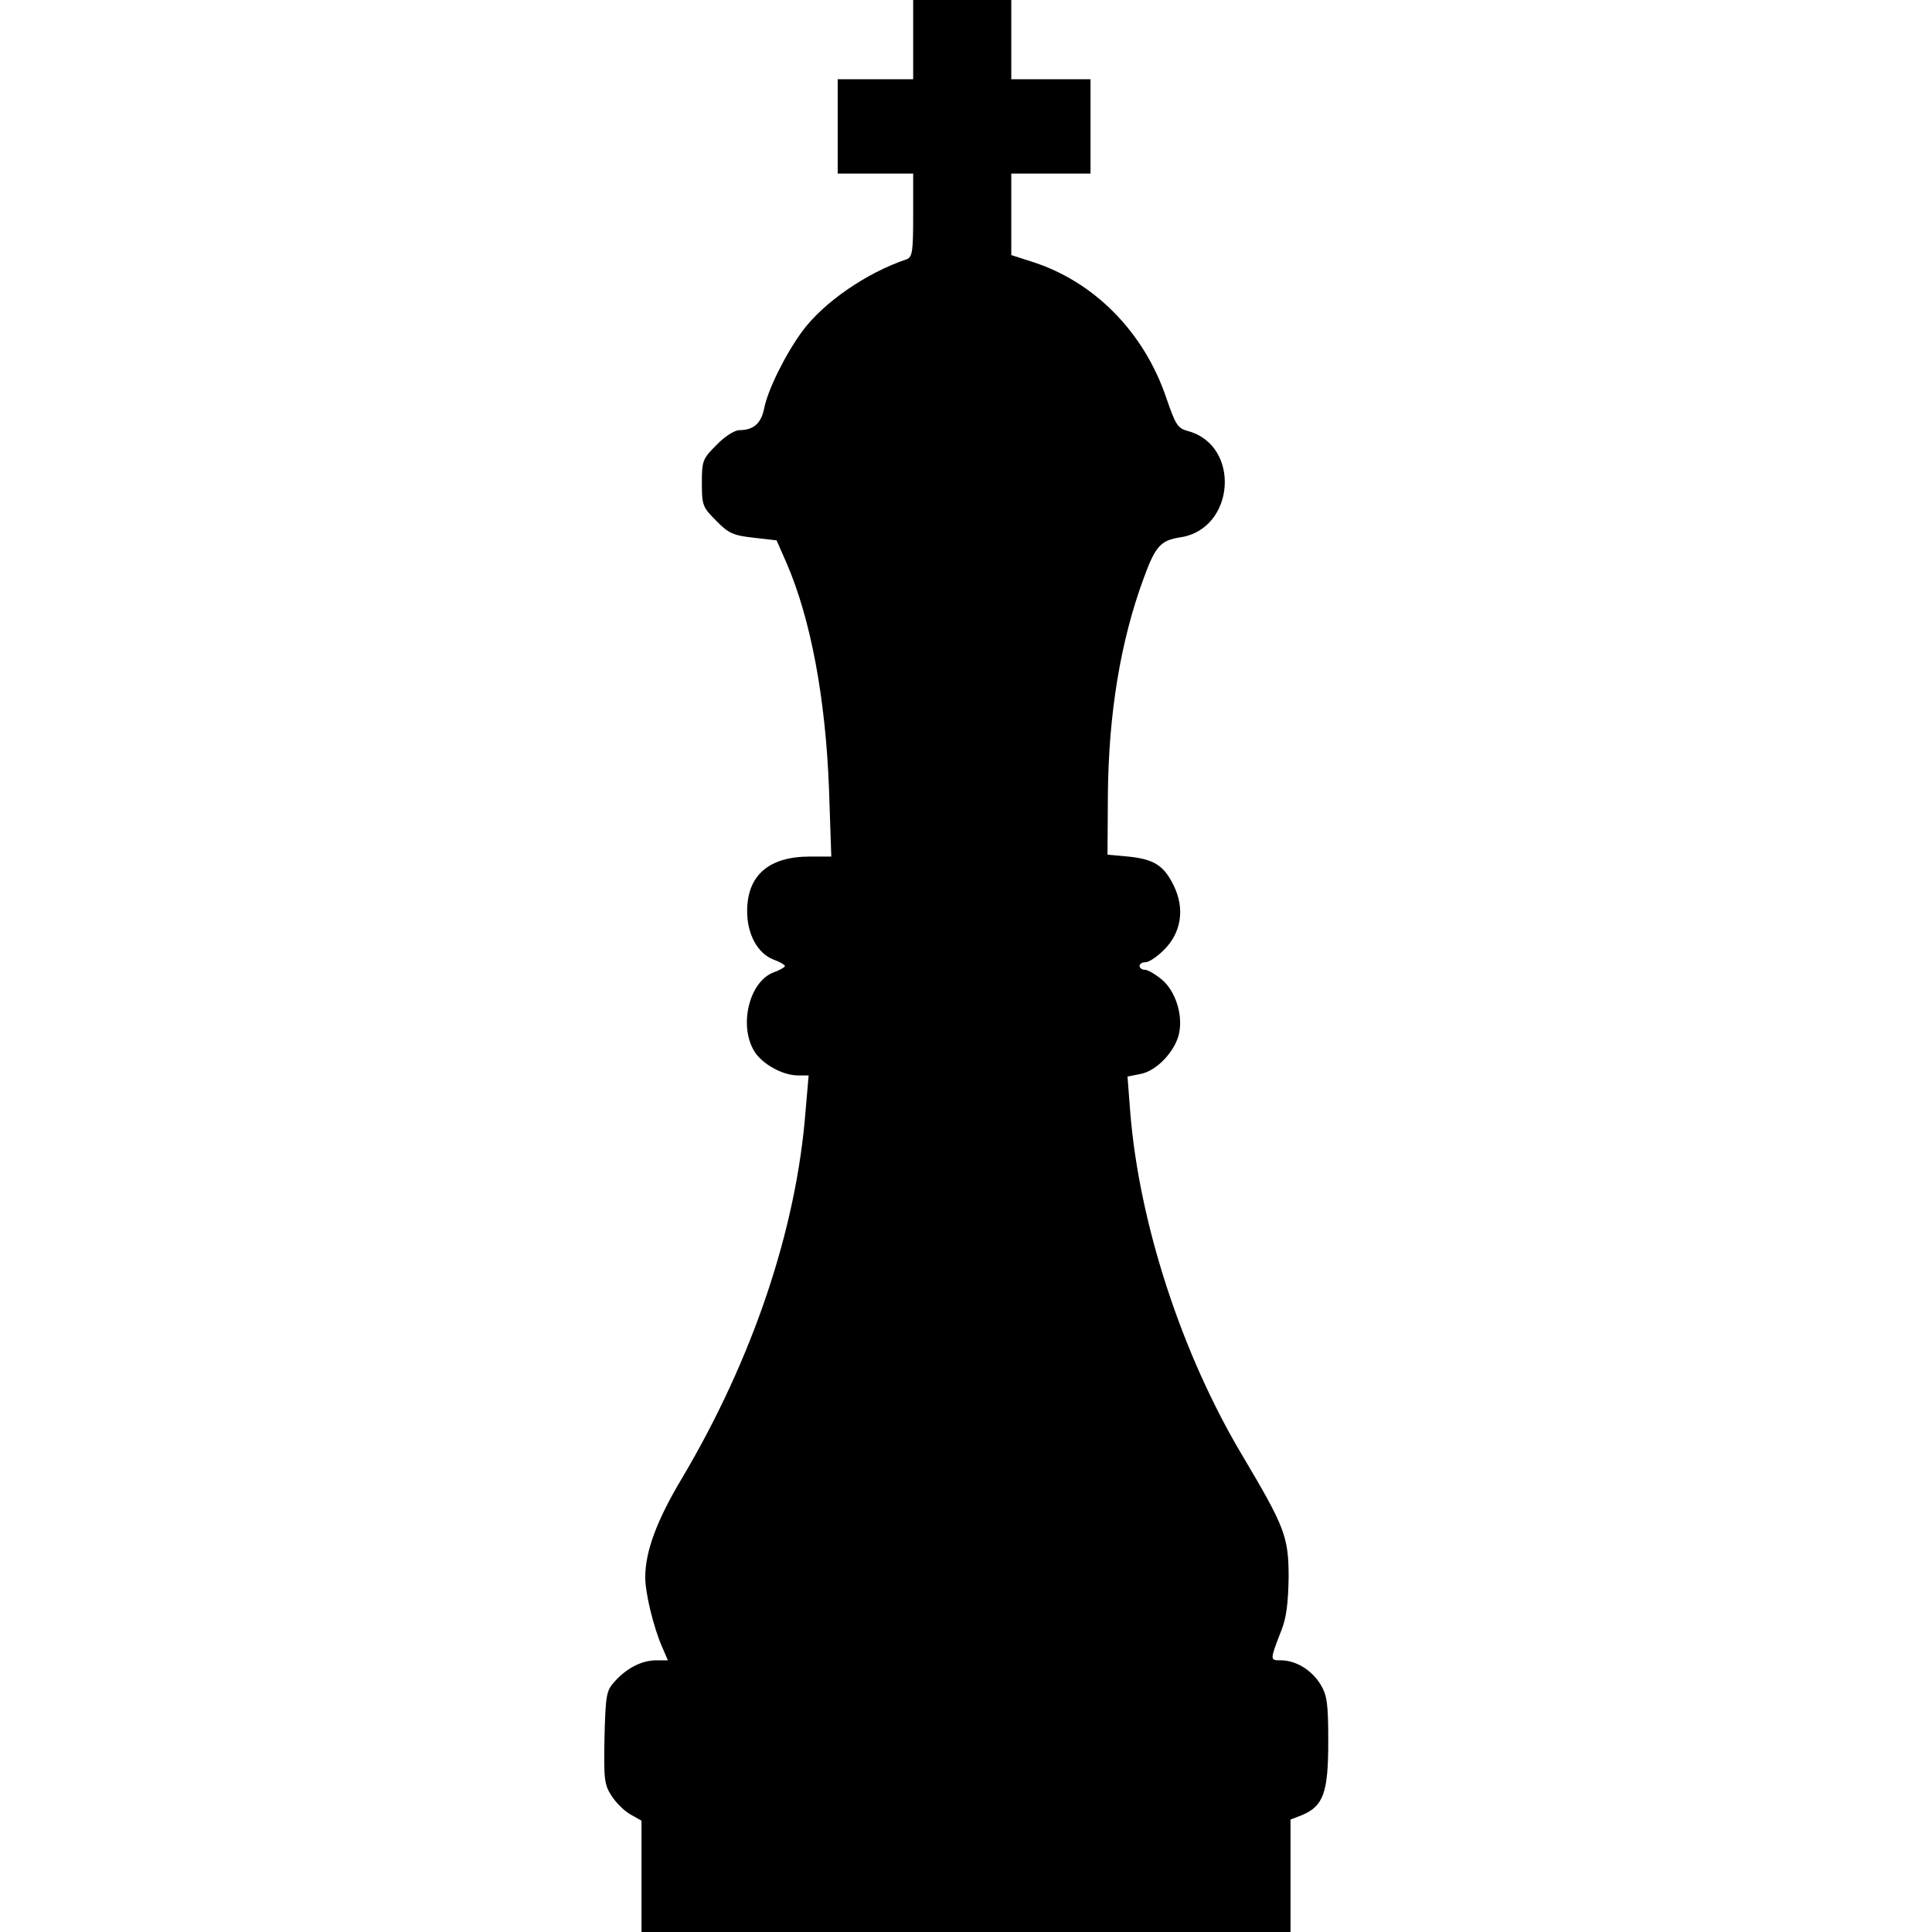 <?xml version="1.0" standalone="no"?>
<!DOCTYPE svg PUBLIC "-//W3C//DTD SVG 20010904//EN"
 "http://www.w3.org/TR/2001/REC-SVG-20010904/DTD/svg10.dtd">
<svg version="1.0" xmlns="http://www.w3.org/2000/svg"
 width="512pt" height="512pt" viewBox="0 0 512 512"
 preserveAspectRatio="xMidYMid meet">

<g transform="translate(0,512) scale(0.1,-0.1)"
fill="#000000" stroke="none">
<path d="M2420 5015 l0 -105 -100 0 -100 0 0 -125 0 -125 100 0 100 0 0 -110
c0 -96 -2 -111 -17 -117 -107 -36 -220 -114 -277 -191 -46 -63 -92 -157 -101
-205 -8 -39 -28 -57 -66 -57 -12 0 -39 -17 -60 -39 -37 -37 -39 -42 -39 -101
0 -59 2 -64 38 -100 33 -34 46 -39 99 -45 l61 -7 26 -59 c65 -150 104 -361
113 -601 l6 -178 -57 0 c-109 0 -166 -50 -166 -145 0 -61 28 -112 70 -128 17
-6 30 -14 30 -17 0 -3 -13 -11 -30 -17 -64 -24 -93 -140 -51 -209 21 -34 75
-64 116 -64 l28 0 -8 -92 c-24 -315 -140 -659 -328 -976 -67 -112 -97 -194
-97 -262 0 -43 22 -132 44 -183 l16 -37 -30 0 c-38 0 -77 -19 -110 -55 -23
-25 -25 -34 -28 -148 -2 -109 -1 -126 18 -155 11 -18 34 -41 50 -50 l30 -17 0
-147 0 -148 860 0 860 0 0 149 0 149 31 12 c56 24 69 59 69 194 0 103 -3 123
-21 153 -24 38 -65 63 -105 63 -29 0 -29 0 2 80 13 32 18 73 19 140 0 107 -10
133 -121 320 -163 272 -276 621 -299 916 l-7 91 35 7 c43 8 93 62 102 109 10
50 -11 112 -46 141 -17 14 -37 26 -45 26 -8 0 -14 5 -14 10 0 6 7 10 16 10 9
0 31 15 49 33 46 46 55 109 26 169 -26 54 -52 71 -121 78 l-55 5 1 160 c2 213
33 405 95 573 31 85 45 100 97 108 146 22 161 245 19 282 -26 7 -32 17 -56 87
-59 175 -192 310 -358 362 l-53 17 0 108 0 108 105 0 105 0 0 125 0 125 -105
0 -105 0 0 105 0 105 -130 0 -130 0 0 -105z"/>
</g>
</svg>

